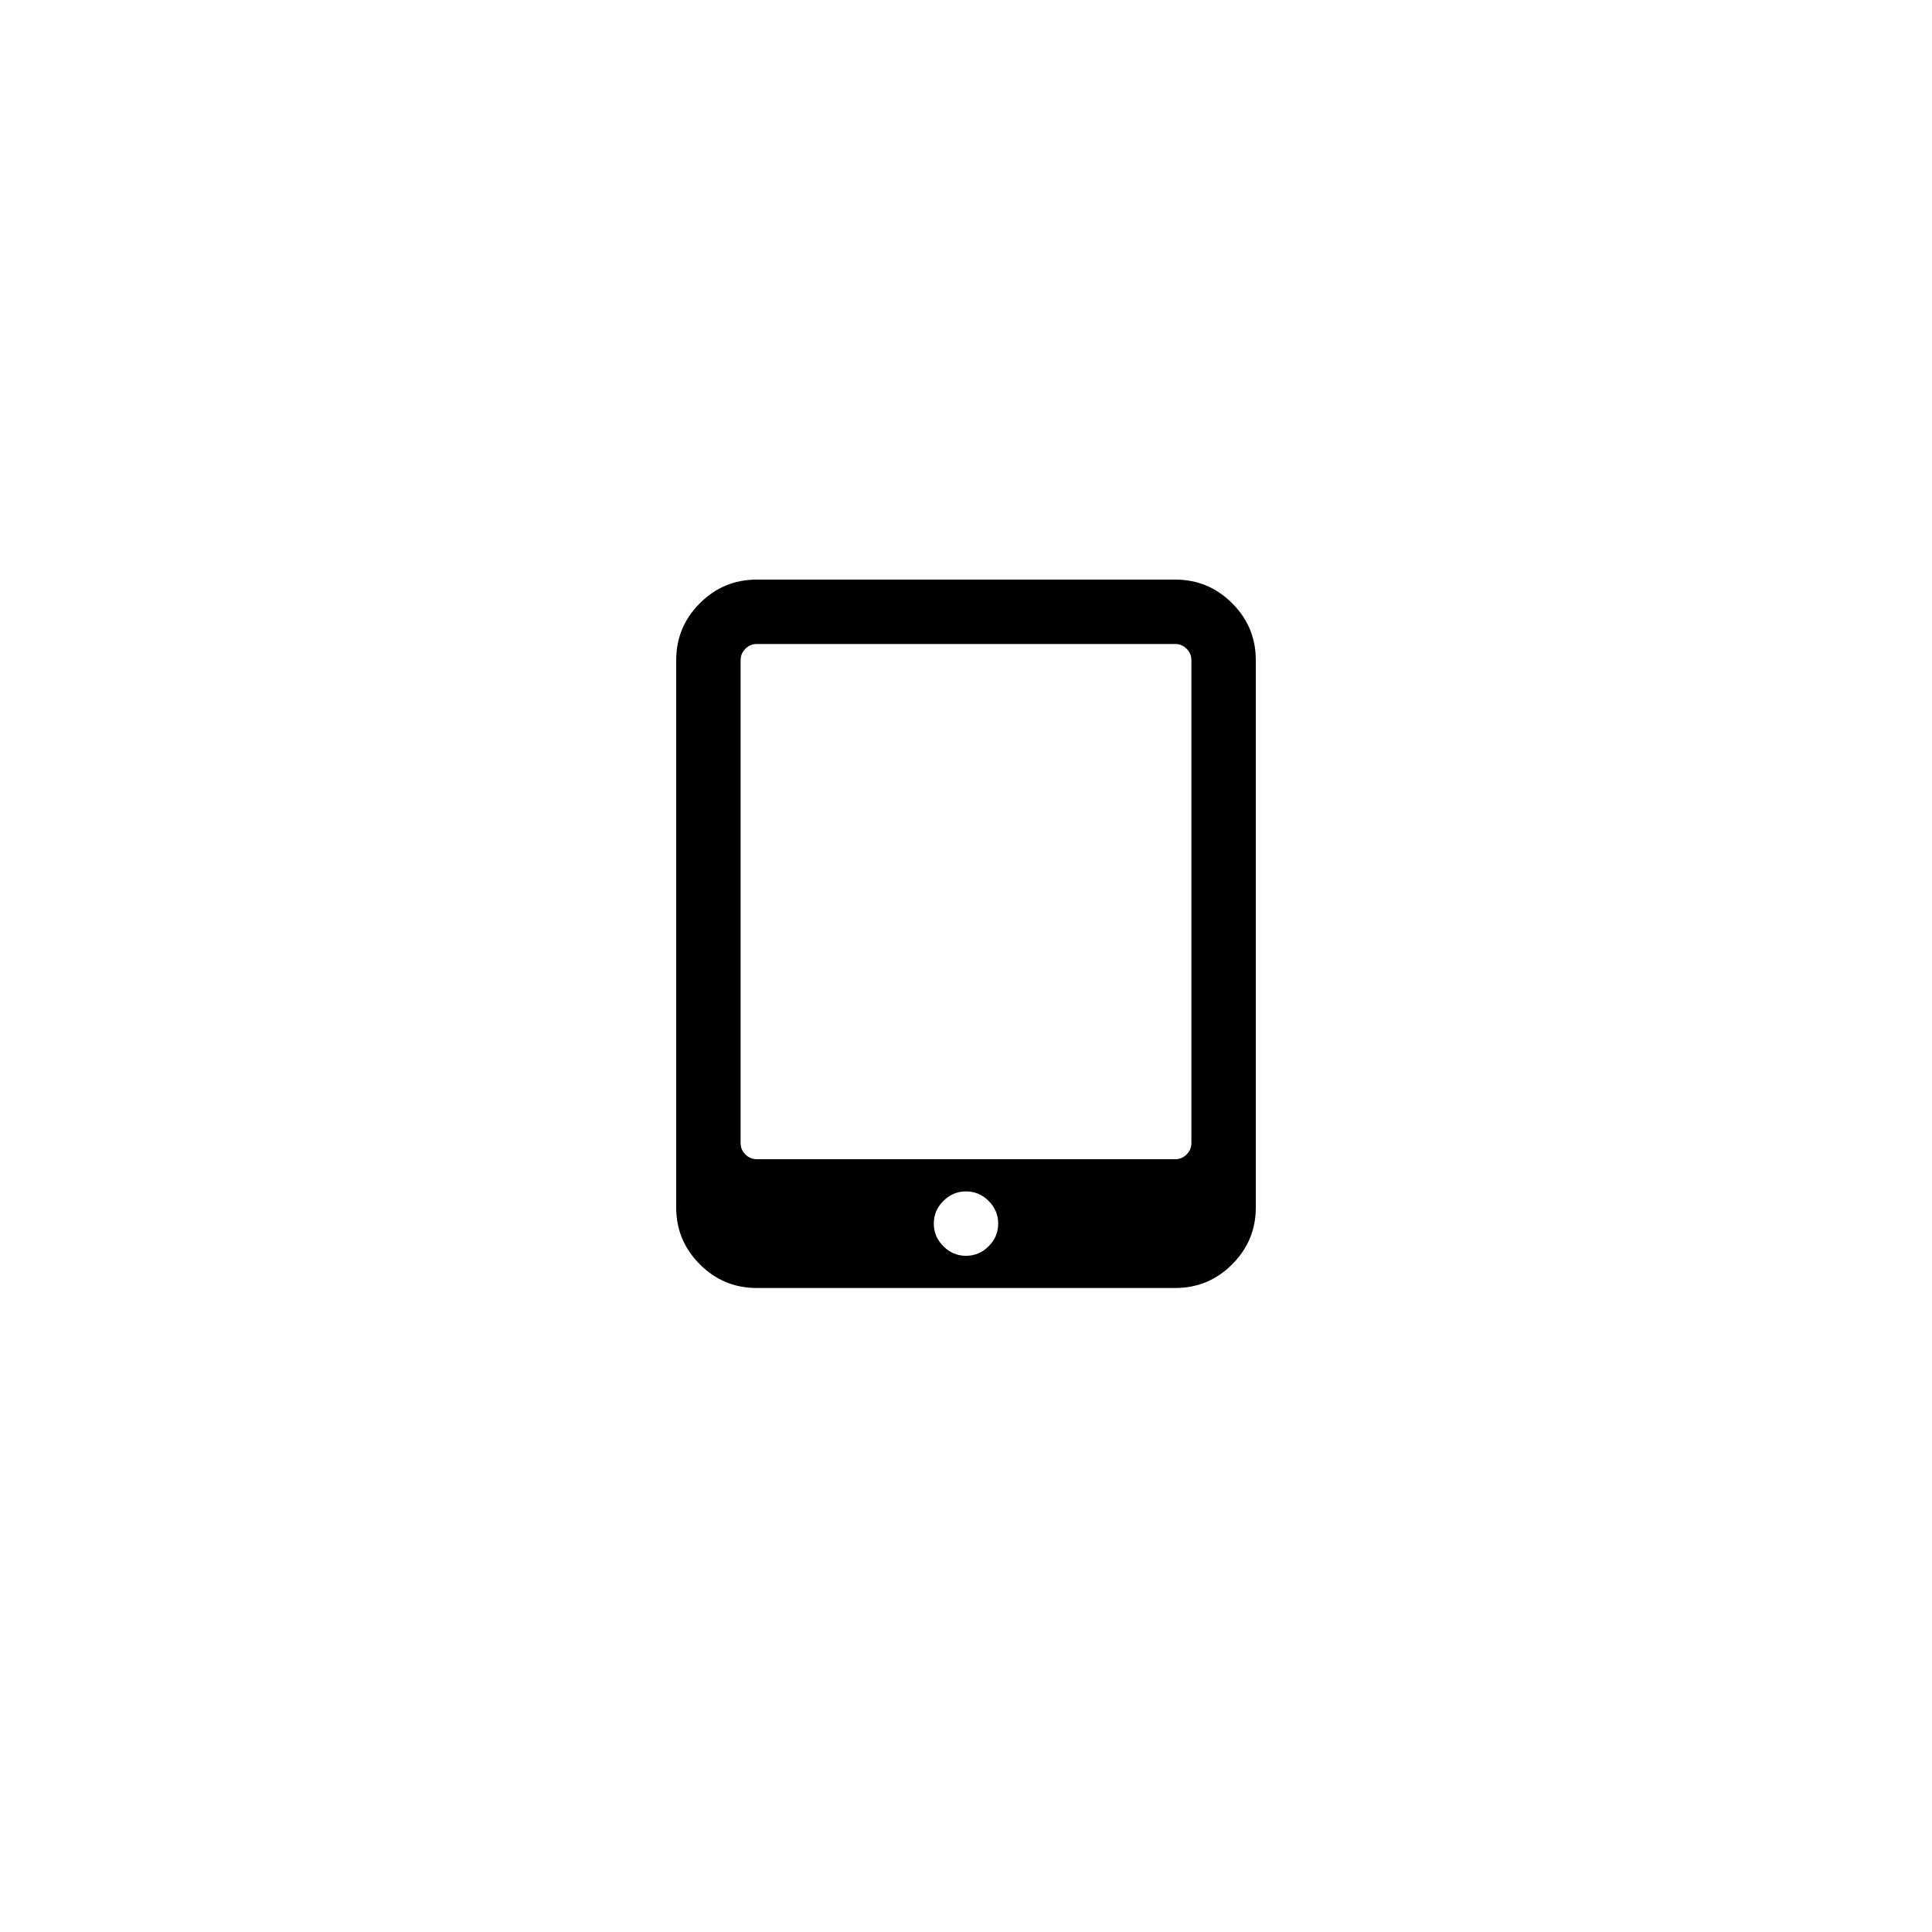 <svg width="3840" height="3840" viewBox="0 0 3840 3840" xmlns="http://www.w3.org/2000/svg"><path d="M1984 2432q0-26-19-45t-45-19-45 19-19 45 19 45 45 19 45-19 19-45zm384-160v-960q0-13-9.5-22.5t-22.5-9.5h-832q-13 0-22.5 9.5t-9.5 22.5v960q0 13 9.5 22.5t22.5 9.5h832q13 0 22.5-9.5t9.5-22.5zm128-960v1088q0 66-47 113t-113 47h-832q-66 0-113-47t-47-113v-1088q0-66 47-113t113-47h832q66 0 113 47t47 113z"/></svg>